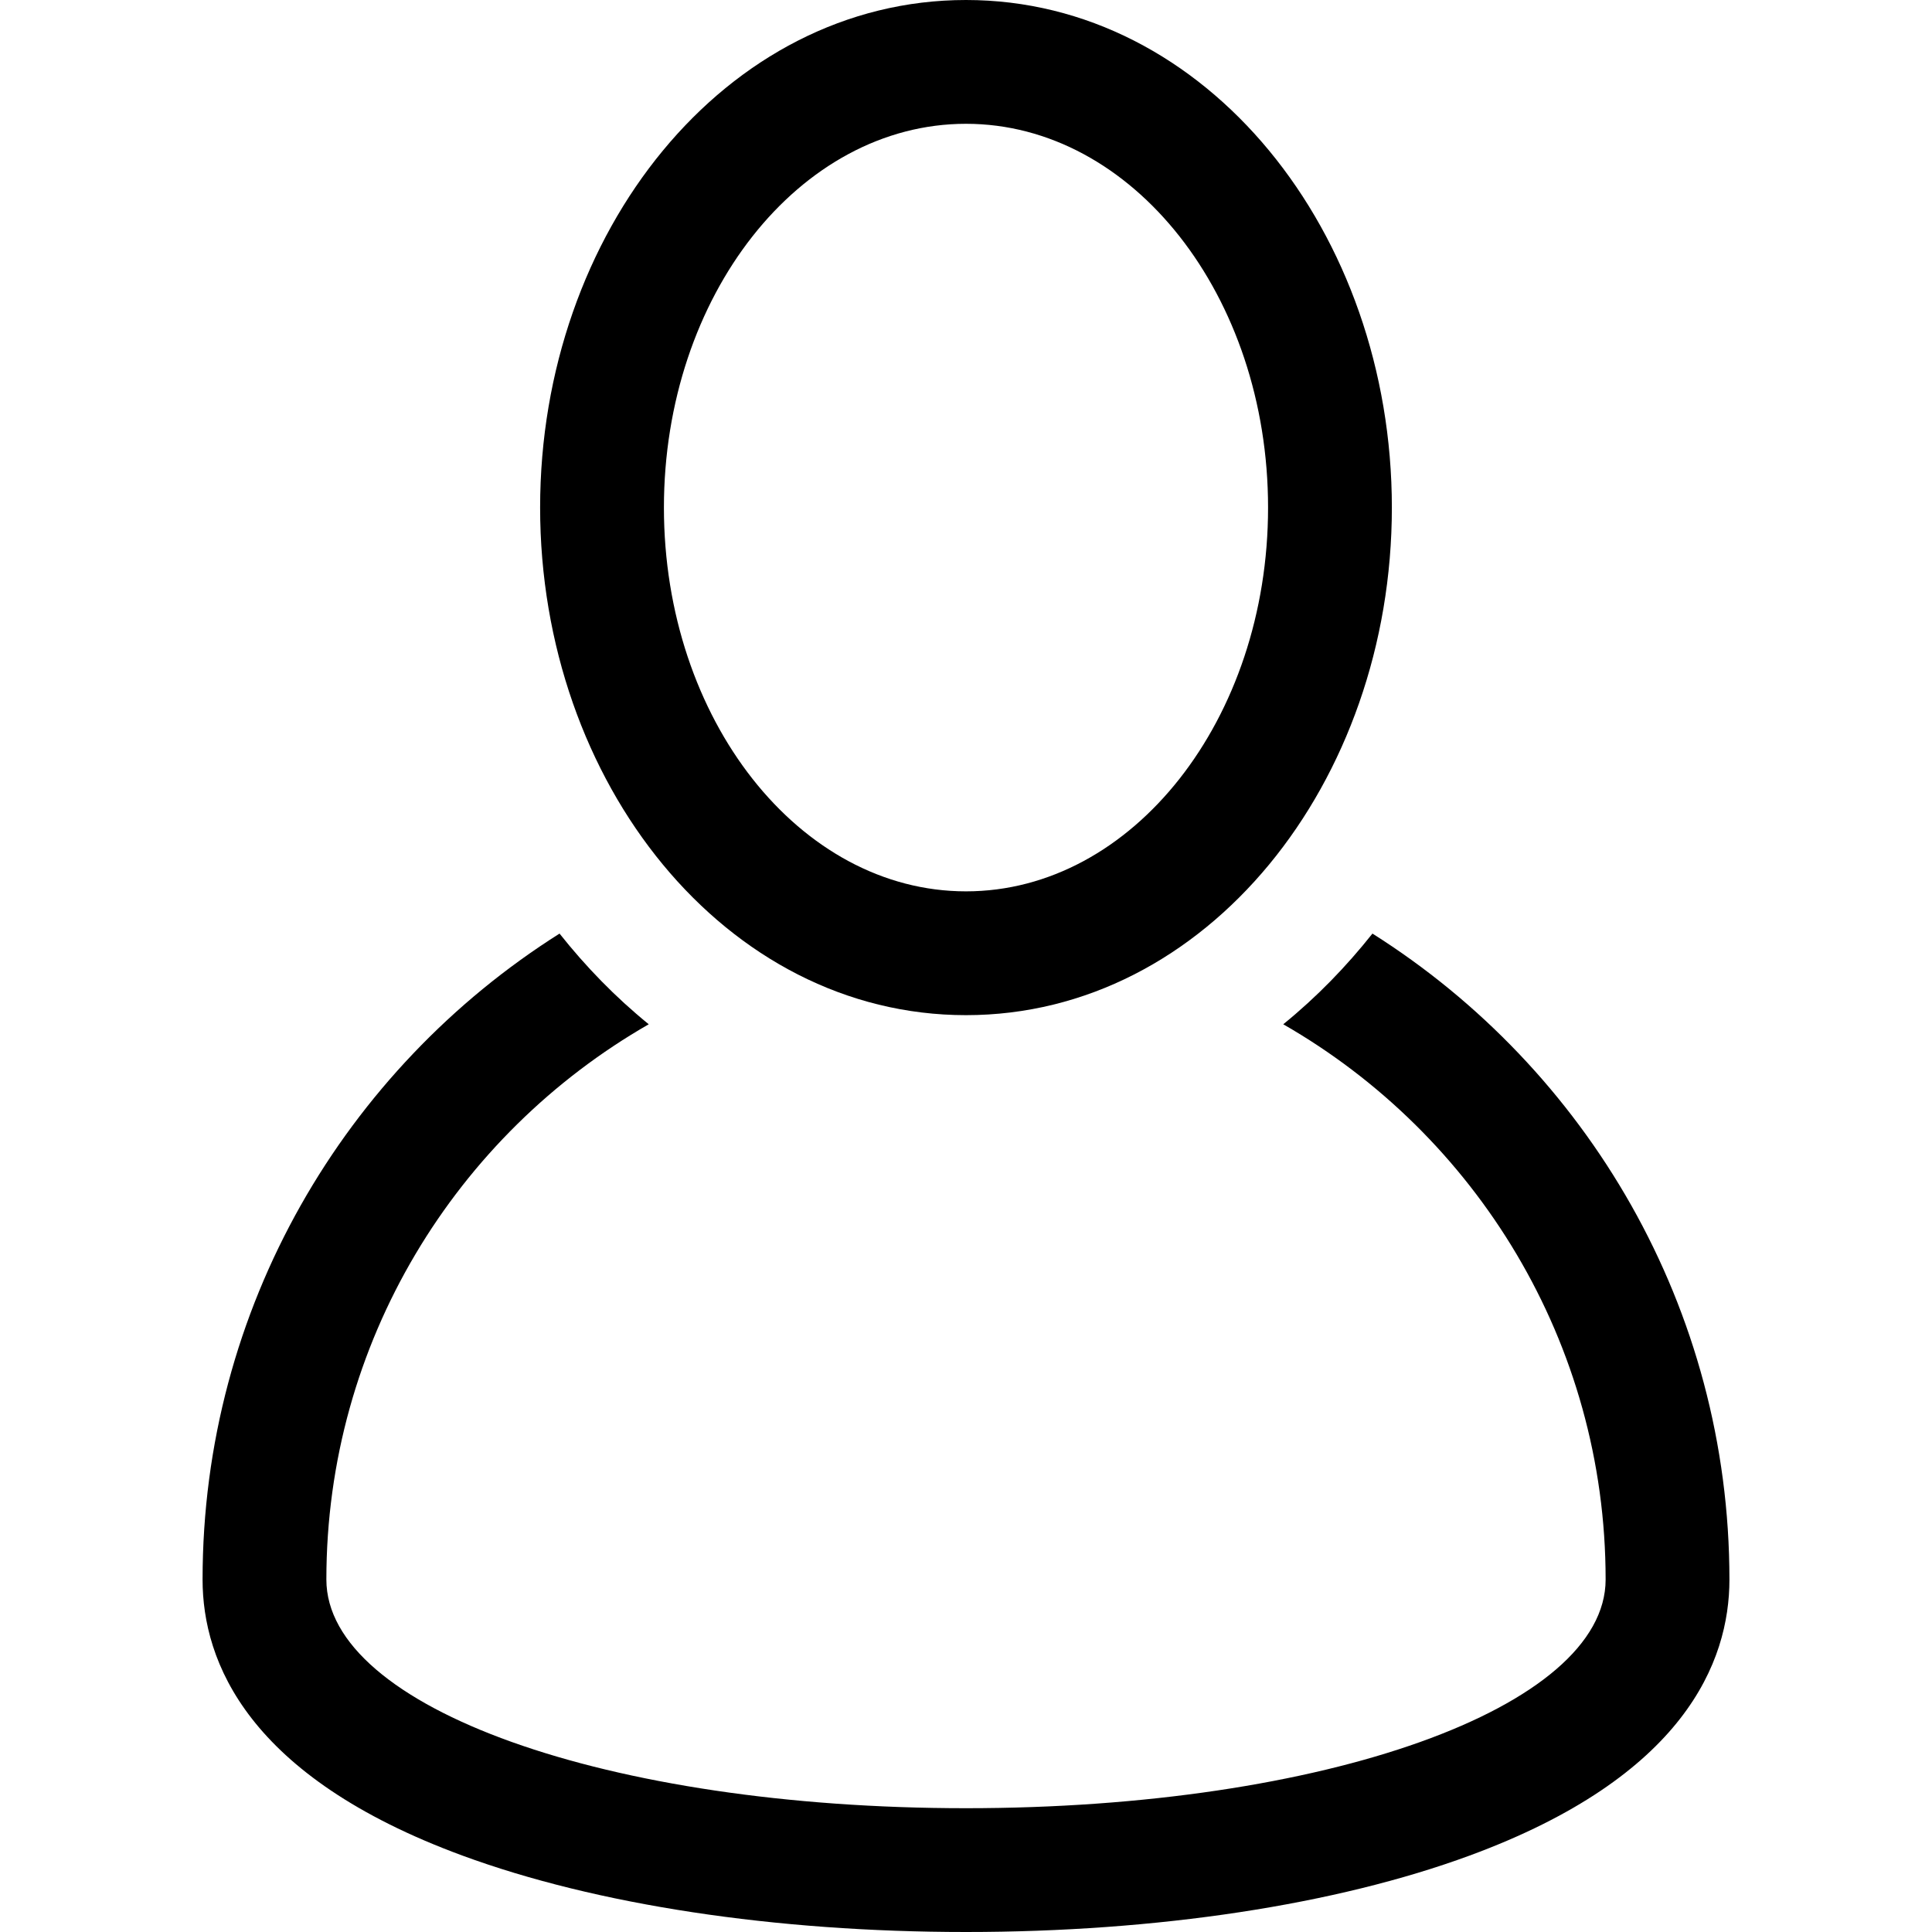 <svg xmlns="http://www.w3.org/2000/svg" viewBox="0 0 456.368 456.368"><path d="M324.194 220.526c-6.172 7.772-13.106 14.947-21.07 21.423 45.459 26.076 76.149 75.1 76.149 131.158 0 30.29-66.367 54.018-151.09 54.018s-151.09-23.728-151.09-54.018c0-56.058 30.69-105.082 76.149-131.158-7.963-6.476-14.897-13.65-21.07-21.423-50.624 31.969-84.322 88.41-84.322 152.581 0 19.439 10.644 46.53 61.355 65.201 31.632 11.647 73.886 18.06 118.979 18.06s87.347-6.413 118.979-18.06c50.71-18.671 61.355-45.762 61.355-65.201-.002-64.171-33.7-120.612-84.324-152.581z"/><path d="M228.182 239.795c56.833 0 100.597-54.936 100.597-119.897C328.779 54.907 284.993 0 228.182 0c-56.833 0-100.597 54.936-100.597 119.897 0 64.991 43.787 119.898 100.597 119.898zm0-210.552c39.344 0 71.354 40.667 71.354 90.654s-32.01 90.654-71.354 90.654-71.354-40.667-71.354-90.654 32.01-90.654 71.354-90.654z"/></svg>